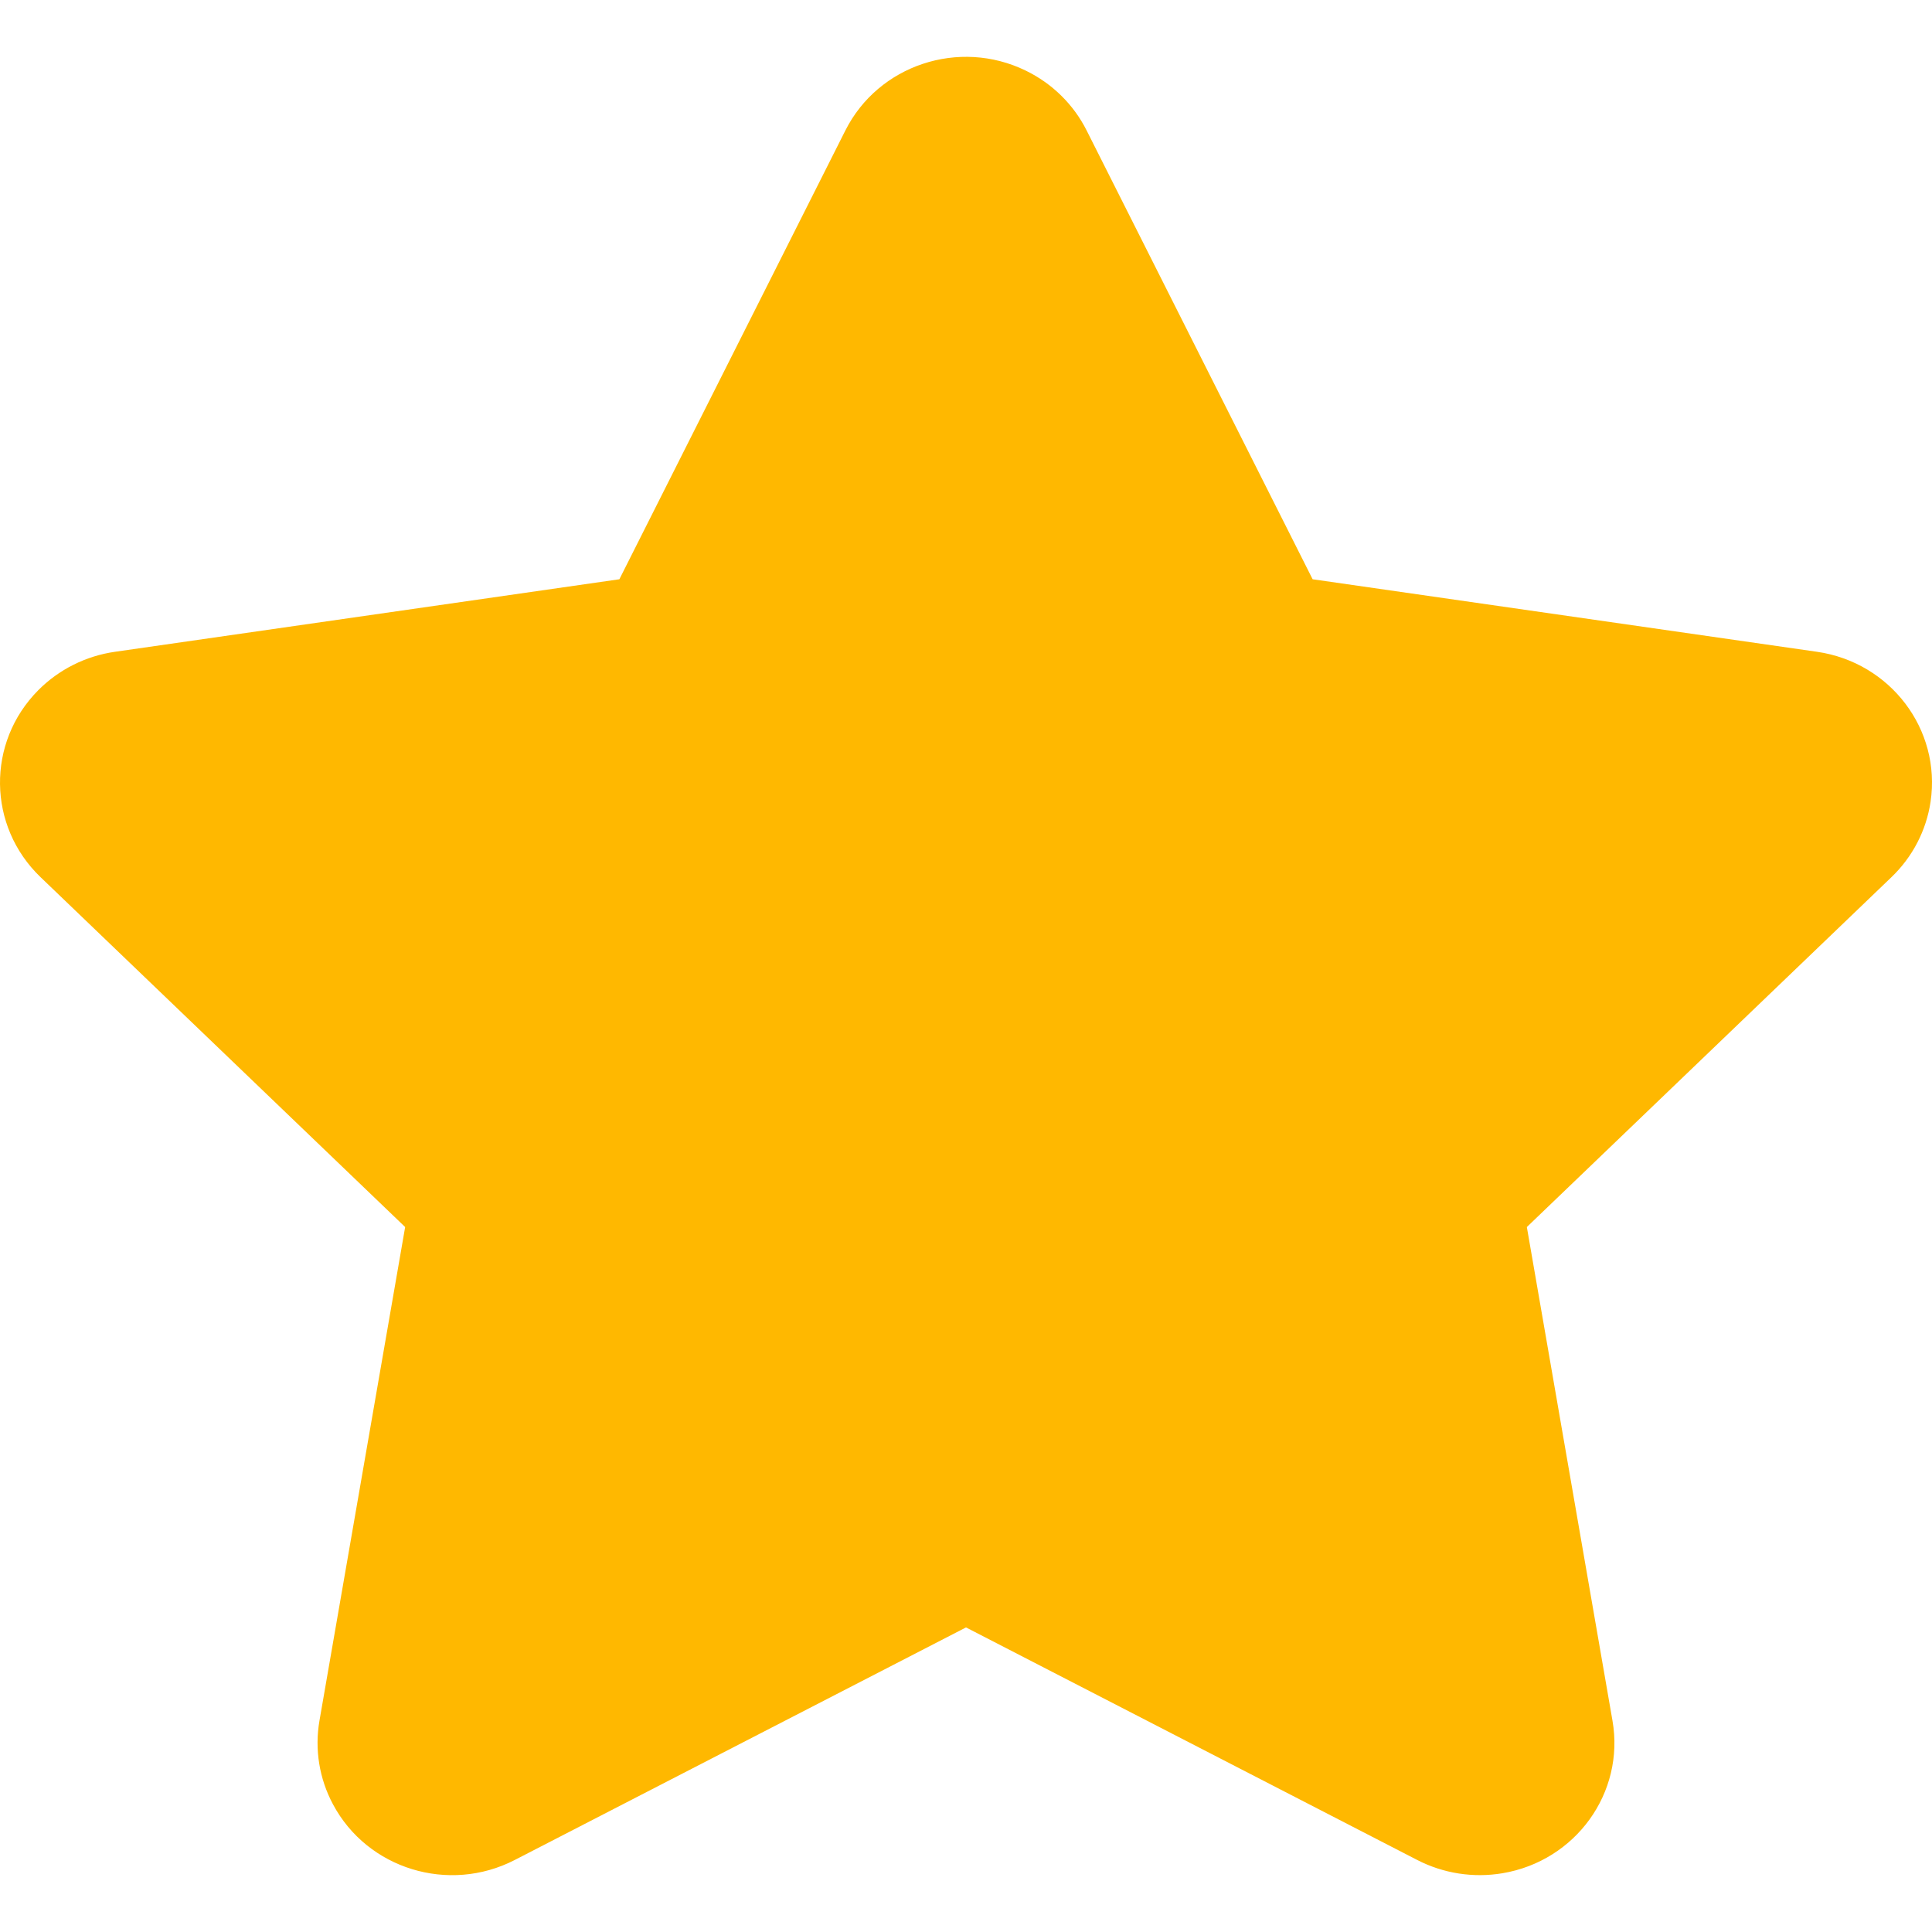 <?xml version="1.0" encoding="UTF-8"?>
<svg width="800px" height="800px" viewBox="0 -1 34 34" version="1.1" xmlns="http://www.w3.org/2000/svg" xmlns:xlink="http://www.w3.org/1999/xlink">
    <g id="icons" stroke="none" stroke-width="1" fill="none" fill-rule="evenodd">
        <g id="ui-gambling-website-lined-icnos-casinoshunter" transform="translate(-1643, -284)" fill="#ffb800" fill-rule="nonzero">
            <g id="1" transform="translate(1350, 120)">
                <path d="M311.05,164.242 C311.516,164.468 311.893,164.838 312.123,165.296 L316.1,173.194 L324.974,174.47 C326.268,174.656 327.164,175.838 326.975,177.109 C326.9,177.614 326.658,178.081 326.286,178.437 L319.87,184.594 L321.377,193.281 C321.597,194.548 320.73,195.75 319.441,195.966 C318.929,196.052 318.402,195.97 317.942,195.733 L310,191.64 L302.058,195.733 C300.899,196.33 299.467,195.892 298.86,194.753 C298.618,194.301 298.535,193.784 298.622,193.281 L300.13,184.594 L293.714,178.437 C292.778,177.539 292.76,176.066 293.674,175.146 C294.037,174.781 294.512,174.543 295.026,174.47 L303.9,173.194 L307.877,165.296 C308.457,164.144 309.878,163.672 311.05,164.242 Z" id="Star">

</path>
            </g>
        </g>
    </g>
</svg>